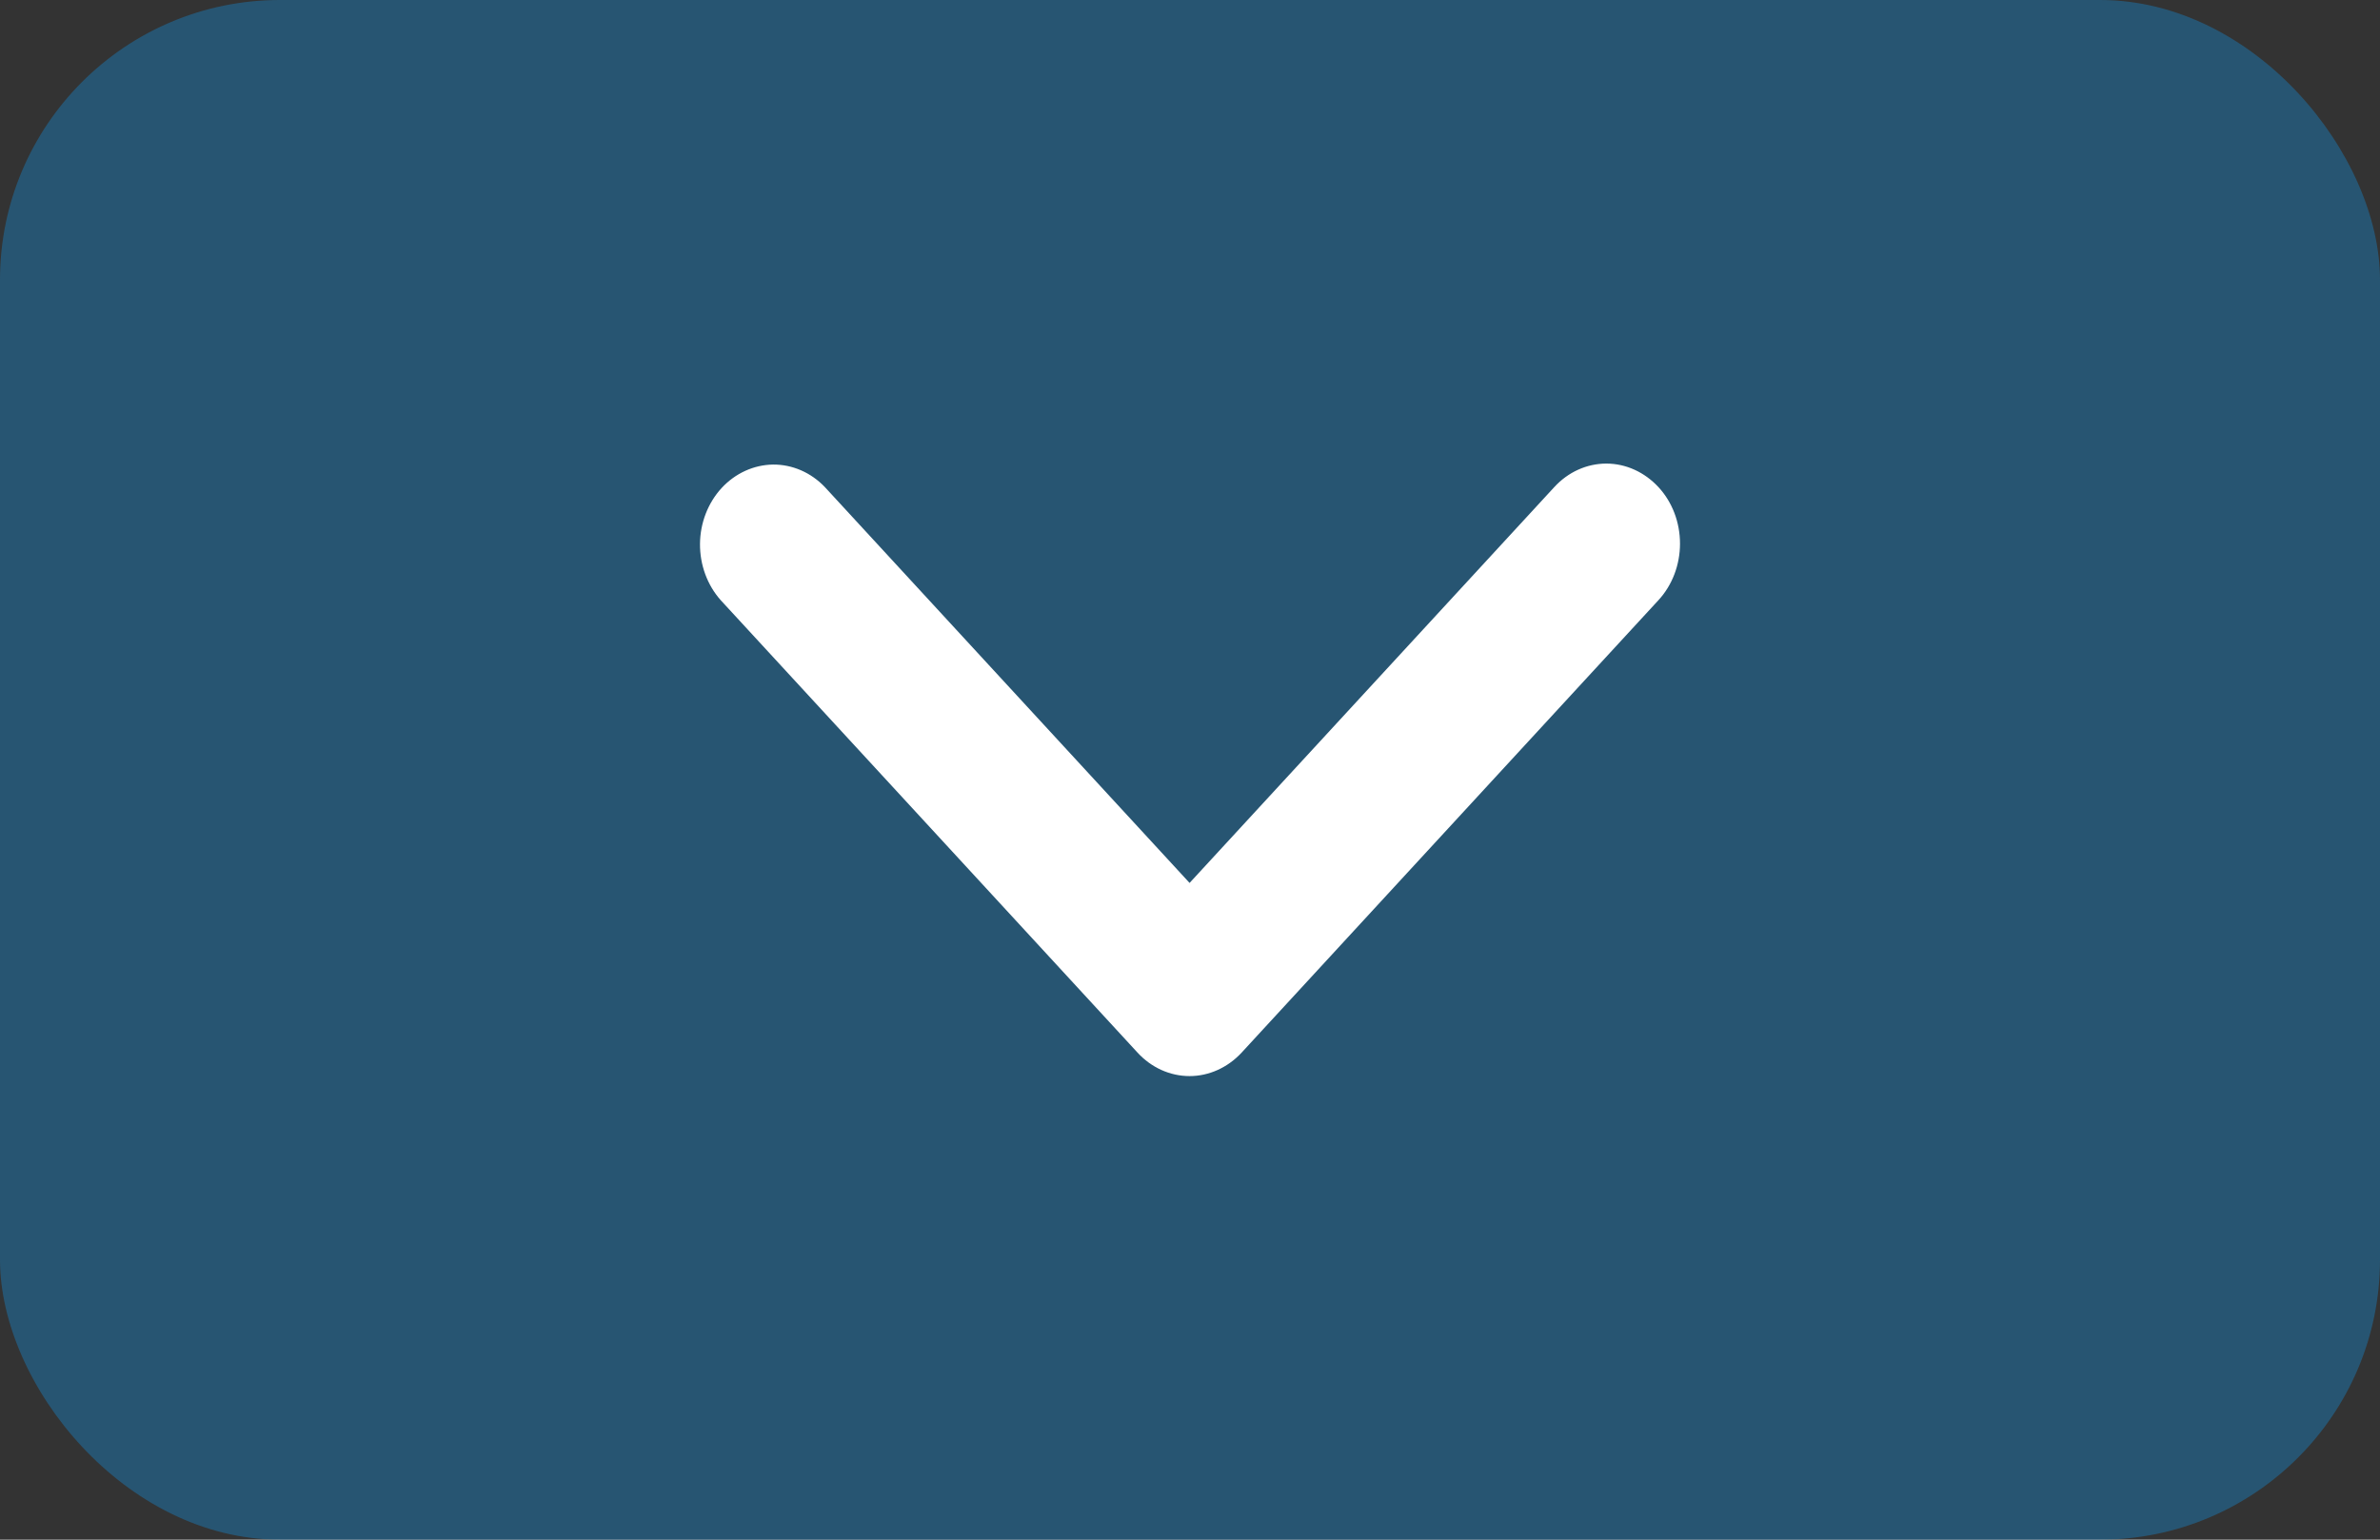 <svg width="17" height="11" viewBox="0 0 17 11" fill="none" xmlns="http://www.w3.org/2000/svg">
<rect x="0" y="0" width="17" height="11" fill="#333333" stroke="none"/>
<rect width="17" height="11" rx="2" fill="#109CF1" fill-opacity="0.332"/>
<path d="M11.846 3.48C11.747 3.373 11.613 3.312 11.474 3.312C11.334 3.312 11.2 3.373 11.102 3.48L8.497 6.308L5.892 3.48C5.793 3.376 5.66 3.318 5.522 3.319C5.384 3.321 5.252 3.381 5.154 3.487C5.057 3.593 5.001 3.736 5 3.886C4.999 4.036 5.052 4.18 5.148 4.288L8.125 7.52C8.223 7.627 8.357 7.688 8.497 7.688C8.636 7.688 8.77 7.627 8.869 7.52L11.846 4.288C11.945 4.181 12 4.035 12 3.884C12 3.732 11.945 3.587 11.846 3.48Z" fill="white"/>
</svg>
